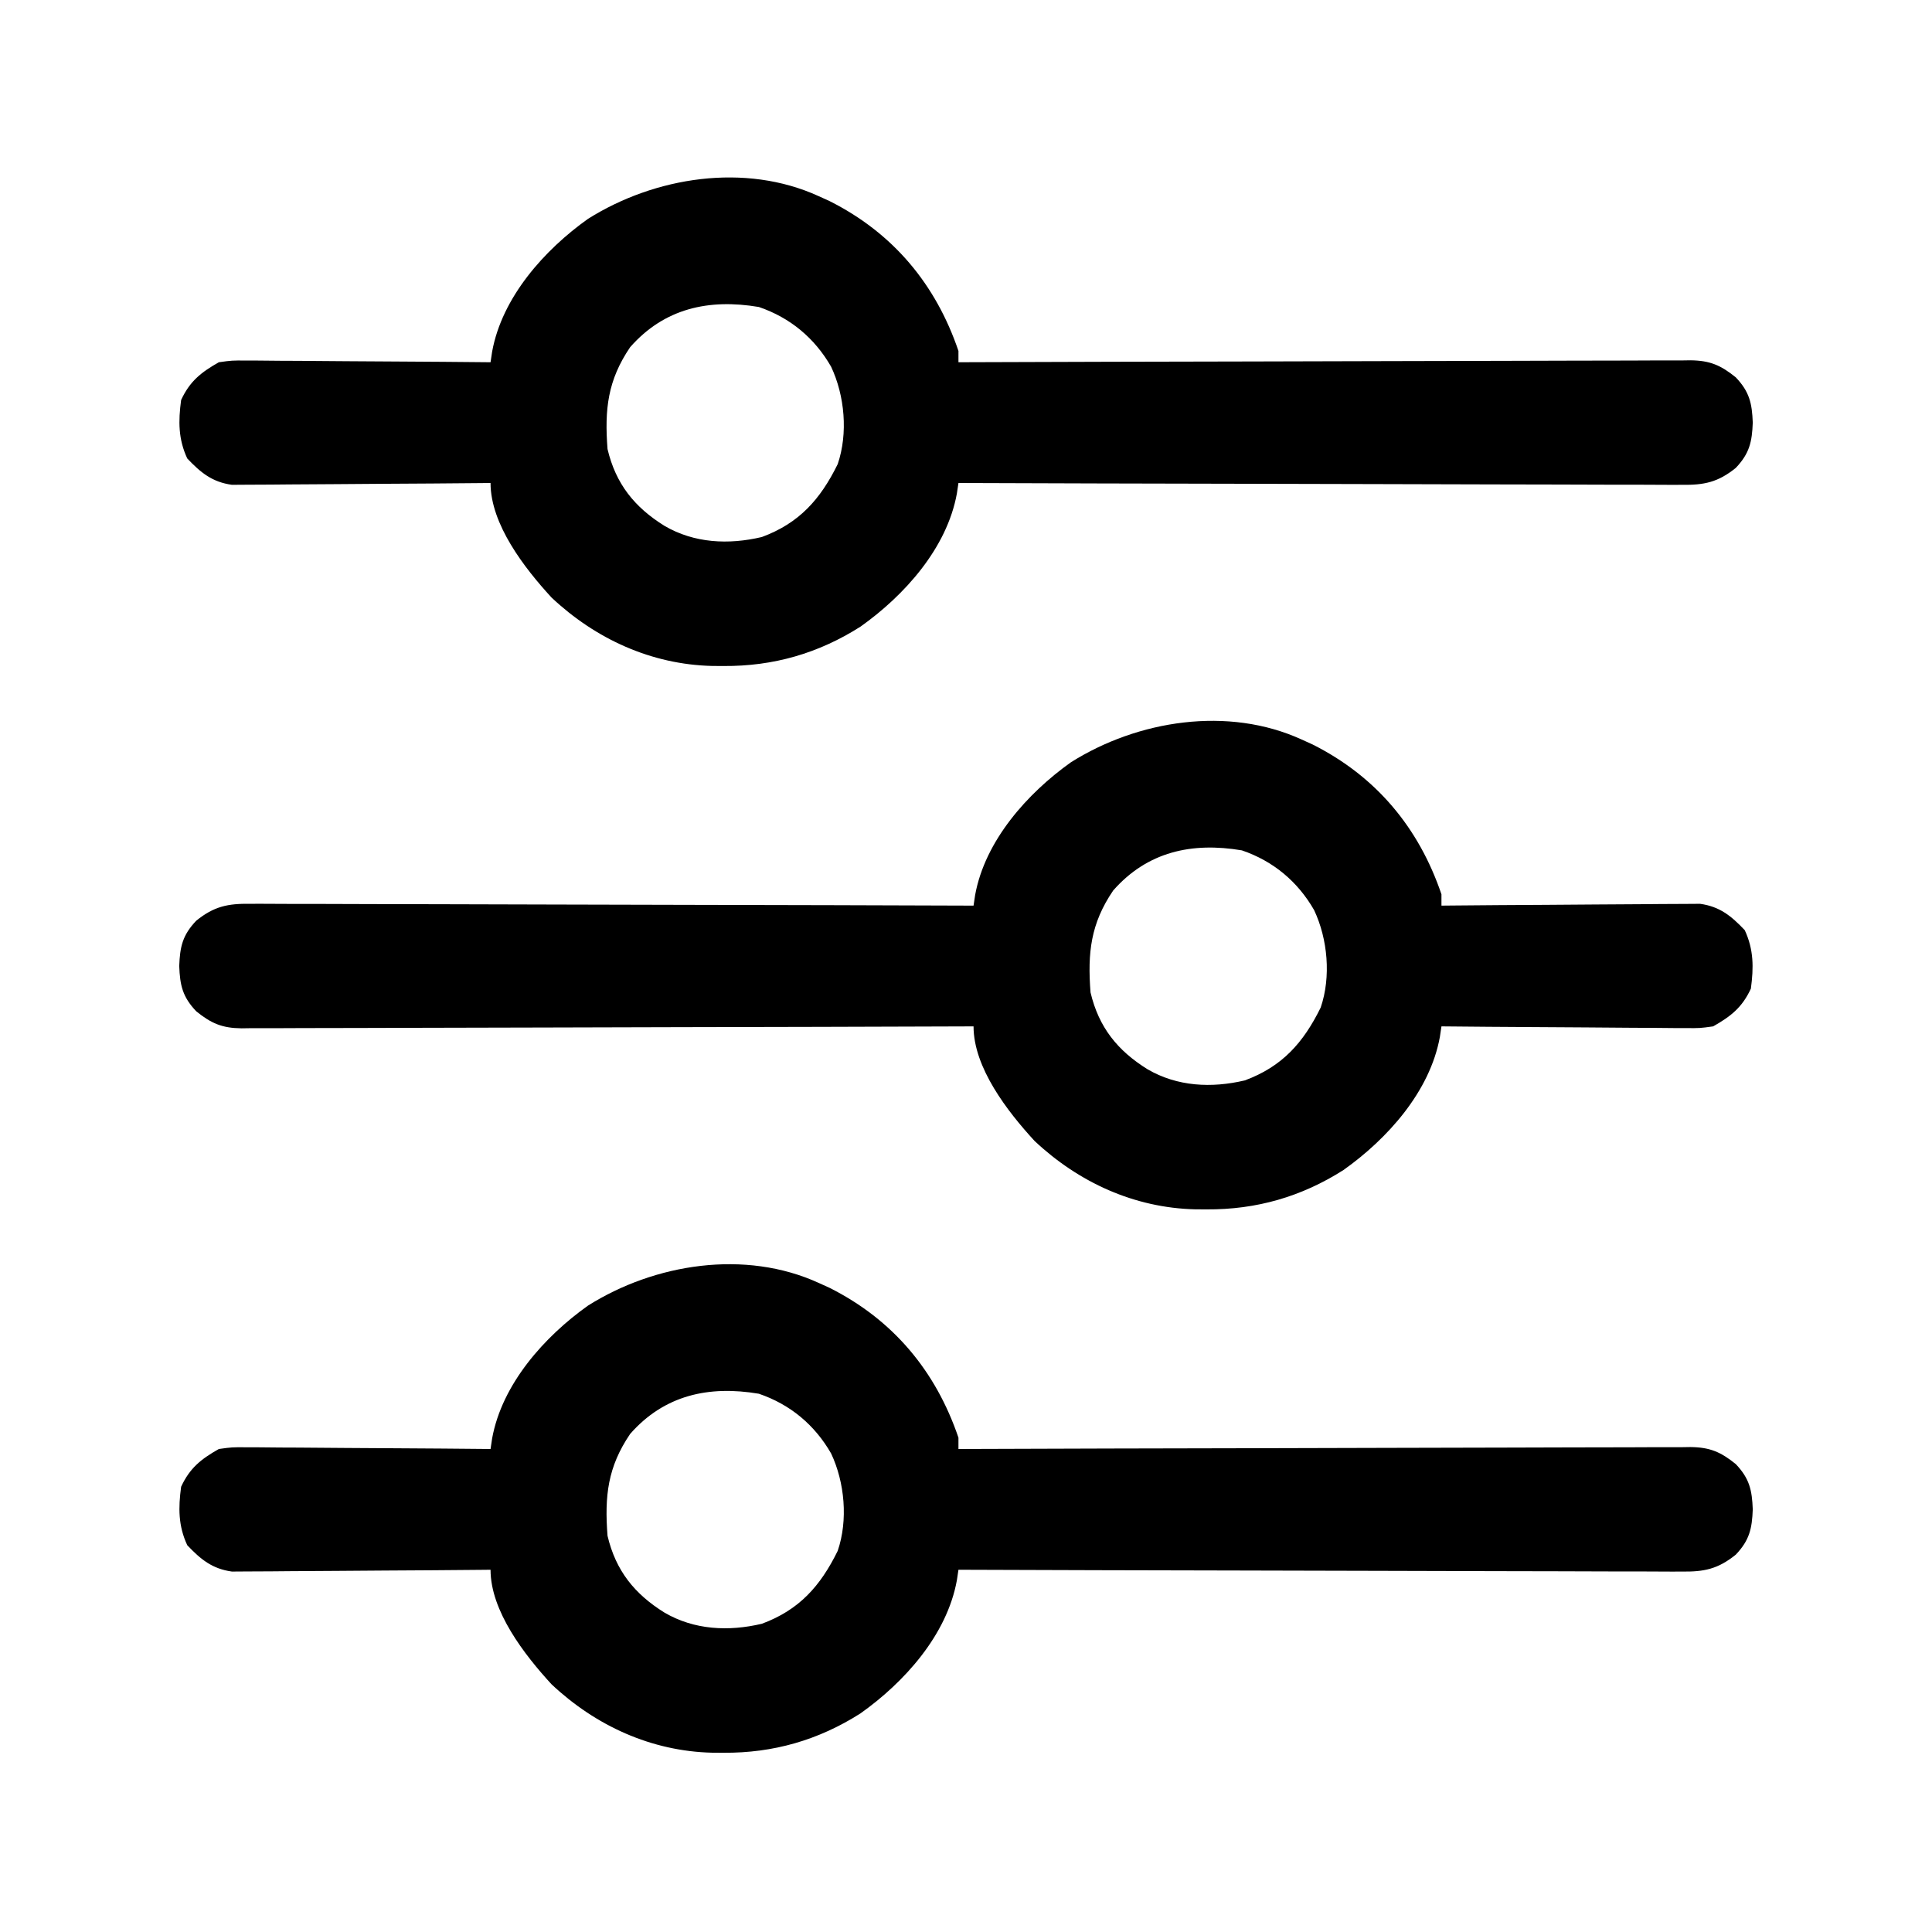 <?xml version="1.0" encoding="UTF-8"?>
<svg version="1.1" xmlns="http://www.w3.org/2000/svg" width="512" height="512">
<path d="M0 0 C0.935 0.424 1.869 0.848 2.832 1.285 C19.654 9.731 30.995 23.315 37 41 C37 41.99 37 42.98 37 44 C38.538 43.994 38.538 43.994 40.107 43.989 C65.044 43.9 89.982 43.834 114.919 43.793 C126.979 43.772 139.039 43.744 151.098 43.698 C161.608 43.658 172.119 43.633 182.629 43.624 C188.195 43.618 193.761 43.606 199.326 43.577 C204.565 43.55 209.803 43.542 215.041 43.548 C216.964 43.546 218.887 43.539 220.81 43.523 C223.435 43.503 226.06 43.508 228.686 43.519 C229.446 43.507 230.207 43.496 230.991 43.484 C236.144 43.542 239.018 44.779 243 48 C246.628 51.819 247.31 54.883 247.5 60 C247.31 65.117 246.628 68.181 243 72 C238.282 75.816 234.593 76.571 228.686 76.481 C227.864 76.484 227.042 76.488 226.195 76.491 C223.45 76.498 220.705 76.476 217.959 76.454 C215.988 76.453 214.017 76.454 212.046 76.456 C206.699 76.457 201.352 76.434 196.006 76.406 C190.416 76.381 184.827 76.378 179.238 76.373 C168.655 76.361 158.073 76.328 147.491 76.288 C135.443 76.243 123.395 76.221 111.347 76.201 C86.564 76.159 61.782 76.089 37 76 C36.862 76.923 36.724 77.845 36.582 78.796 C33.944 93.316 22.639 105.832 11.043 114.062 C-0.099 121.156 -12.073 124.589 -25.25 124.5 C-26.251 124.494 -27.251 124.489 -28.282 124.483 C-44.355 124.099 -59.117 117.372 -70.84 106.352 C-78.009 98.547 -87 86.962 -87 76 C-87.889 76.009 -88.777 76.018 -89.693 76.027 C-98.079 76.107 -106.465 76.168 -114.852 76.207 C-119.163 76.228 -123.474 76.256 -127.786 76.302 C-131.948 76.345 -136.111 76.369 -140.274 76.38 C-141.86 76.387 -143.446 76.401 -145.032 76.423 C-147.258 76.452 -149.483 76.456 -151.709 76.454 C-153.608 76.467 -153.608 76.467 -155.545 76.481 C-160.773 75.753 -163.807 73.256 -167.375 69.5 C-169.773 64.335 -169.754 59.6 -169 54 C-166.691 49.027 -163.724 46.674 -159 44 C-155.545 43.519 -155.545 43.519 -151.709 43.546 C-151.006 43.545 -150.303 43.545 -149.579 43.544 C-147.273 43.547 -144.969 43.578 -142.664 43.609 C-141.058 43.617 -139.453 43.623 -137.847 43.627 C-133.635 43.642 -129.423 43.681 -125.212 43.725 C-120.908 43.766 -116.604 43.785 -112.301 43.805 C-103.867 43.847 -95.434 43.916 -87 44 C-86.862 43.077 -86.724 42.155 -86.582 41.204 C-83.959 26.767 -72.717 14.214 -61.188 6.008 C-43.489 -5.14 -19.536 -8.946 0 0 Z M-50 40 C-55.957 48.772 -56.809 56.465 -56 67 C-53.816 76.247 -48.841 82.431 -40.875 87.375 C-33.015 91.954 -23.951 92.406 -15.105 90.316 C-5.222 86.658 0.396 80.363 5 71 C7.775 62.861 6.869 52.854 3.25 45.176 C-1.086 37.628 -7.555 32.197 -15.891 29.355 C-29.182 27.116 -40.963 29.717 -50 40 Z " fill="#000000" transform="translate(217,340)"/>
<path d="M0 0 C0.935 0.424 1.869 0.848 2.832 1.285 C19.654 9.731 30.995 23.315 37 41 C37 41.99 37 42.98 37 44 C37.889 43.991 38.777 43.982 39.693 43.973 C48.079 43.893 56.465 43.832 64.852 43.793 C69.163 43.772 73.474 43.744 77.786 43.698 C81.948 43.655 86.111 43.631 90.274 43.62 C91.86 43.613 93.446 43.599 95.032 43.577 C97.258 43.548 99.483 43.544 101.709 43.546 C103.608 43.533 103.608 43.533 105.545 43.519 C110.773 44.247 113.807 46.744 117.375 50.5 C119.773 55.665 119.754 60.4 119 66 C116.691 70.973 113.724 73.326 109 76 C105.545 76.481 105.545 76.481 101.709 76.454 C101.006 76.455 100.303 76.455 99.579 76.456 C97.273 76.453 94.969 76.422 92.664 76.391 C91.058 76.383 89.453 76.377 87.847 76.373 C83.635 76.358 79.423 76.319 75.212 76.275 C70.908 76.234 66.604 76.215 62.301 76.195 C53.867 76.153 45.434 76.084 37 76 C36.862 76.923 36.724 77.845 36.582 78.796 C33.944 93.316 22.639 105.832 11.043 114.062 C-0.099 121.156 -12.073 124.589 -25.25 124.5 C-26.751 124.491 -26.751 124.491 -28.282 124.483 C-44.355 124.099 -59.117 117.372 -70.84 106.352 C-78.009 98.547 -87 86.962 -87 76 C-88.538 76.006 -88.538 76.006 -90.107 76.011 C-115.044 76.1 -139.982 76.166 -164.919 76.207 C-176.979 76.228 -189.039 76.256 -201.098 76.302 C-211.608 76.342 -222.119 76.367 -232.629 76.376 C-238.195 76.382 -243.761 76.394 -249.326 76.423 C-254.565 76.45 -259.803 76.458 -265.041 76.452 C-266.964 76.454 -268.887 76.461 -270.81 76.477 C-273.435 76.497 -276.06 76.492 -278.686 76.481 C-279.827 76.498 -279.827 76.498 -280.991 76.516 C-286.144 76.458 -289.018 75.221 -293 72 C-296.628 68.181 -297.31 65.117 -297.5 60 C-297.31 54.883 -296.628 51.819 -293 48 C-288.282 44.184 -284.593 43.429 -278.686 43.519 C-277.864 43.516 -277.042 43.512 -276.195 43.509 C-273.45 43.502 -270.705 43.524 -267.959 43.546 C-265.988 43.547 -264.017 43.546 -262.046 43.544 C-256.699 43.543 -251.352 43.566 -246.006 43.594 C-240.416 43.619 -234.827 43.622 -229.238 43.627 C-218.655 43.639 -208.073 43.672 -197.491 43.712 C-185.443 43.757 -173.395 43.779 -161.347 43.799 C-136.564 43.841 -111.782 43.911 -87 44 C-86.862 43.077 -86.724 42.155 -86.582 41.204 C-83.959 26.767 -72.717 14.214 -61.188 6.008 C-43.489 -5.14 -19.536 -8.946 0 0 Z M-50 40 C-55.957 48.772 -56.809 56.465 -56 67 C-53.816 76.247 -48.841 82.431 -40.875 87.375 C-33.015 91.954 -23.951 92.406 -15.105 90.316 C-5.222 86.658 0.396 80.363 5 71 C7.775 62.861 6.869 52.854 3.25 45.176 C-1.086 37.628 -7.555 32.197 -15.891 29.355 C-29.182 27.116 -40.963 29.717 -50 40 Z " fill="#000000" transform="translate(345,196)"/>
<path d="M0 0 C0.935 0.424 1.869 0.848 2.832 1.285 C19.654 9.731 30.995 23.315 37 41 C37 41.99 37 42.98 37 44 C38.538 43.994 38.538 43.994 40.107 43.989 C65.044 43.9 89.982 43.834 114.919 43.793 C126.979 43.772 139.039 43.744 151.098 43.698 C161.608 43.658 172.119 43.633 182.629 43.624 C188.195 43.618 193.761 43.606 199.326 43.577 C204.565 43.55 209.803 43.542 215.041 43.548 C216.964 43.546 218.887 43.539 220.81 43.523 C223.435 43.503 226.06 43.508 228.686 43.519 C229.446 43.507 230.207 43.496 230.991 43.484 C236.144 43.542 239.018 44.779 243 48 C246.628 51.819 247.31 54.883 247.5 60 C247.31 65.117 246.628 68.181 243 72 C238.282 75.816 234.593 76.571 228.686 76.481 C227.864 76.484 227.042 76.488 226.195 76.491 C223.45 76.498 220.705 76.476 217.959 76.454 C215.988 76.453 214.017 76.454 212.046 76.456 C206.699 76.457 201.352 76.434 196.006 76.406 C190.416 76.381 184.827 76.378 179.238 76.373 C168.655 76.361 158.073 76.328 147.491 76.288 C135.443 76.243 123.395 76.221 111.347 76.201 C86.564 76.159 61.782 76.089 37 76 C36.862 76.923 36.724 77.845 36.582 78.796 C33.944 93.316 22.639 105.832 11.043 114.062 C-0.099 121.156 -12.073 124.589 -25.25 124.5 C-26.251 124.494 -27.251 124.489 -28.282 124.483 C-44.355 124.099 -59.117 117.372 -70.84 106.352 C-78.009 98.547 -87 86.962 -87 76 C-87.889 76.009 -88.777 76.018 -89.693 76.027 C-98.079 76.107 -106.465 76.168 -114.852 76.207 C-119.163 76.228 -123.474 76.256 -127.786 76.302 C-131.948 76.345 -136.111 76.369 -140.274 76.38 C-141.86 76.387 -143.446 76.401 -145.032 76.423 C-147.258 76.452 -149.483 76.456 -151.709 76.454 C-153.608 76.467 -153.608 76.467 -155.545 76.481 C-160.773 75.753 -163.807 73.256 -167.375 69.5 C-169.773 64.335 -169.754 59.6 -169 54 C-166.691 49.027 -163.724 46.674 -159 44 C-155.545 43.519 -155.545 43.519 -151.709 43.546 C-151.006 43.545 -150.303 43.545 -149.579 43.544 C-147.273 43.547 -144.969 43.578 -142.664 43.609 C-141.058 43.617 -139.453 43.623 -137.847 43.627 C-133.635 43.642 -129.423 43.681 -125.212 43.725 C-120.908 43.766 -116.604 43.785 -112.301 43.805 C-103.867 43.847 -95.434 43.916 -87 44 C-86.862 43.077 -86.724 42.155 -86.582 41.204 C-83.959 26.767 -72.717 14.214 -61.188 6.008 C-43.489 -5.14 -19.536 -8.946 0 0 Z M-50 40 C-55.957 48.772 -56.809 56.465 -56 67 C-53.816 76.247 -48.841 82.431 -40.875 87.375 C-33.015 91.954 -23.951 92.406 -15.105 90.316 C-5.222 86.658 0.396 80.363 5 71 C7.775 62.861 6.869 52.854 3.25 45.176 C-1.086 37.628 -7.555 32.197 -15.891 29.355 C-29.182 27.116 -40.963 29.717 -50 40 Z " fill="#000000" transform="translate(217,52)"/>
</svg>
